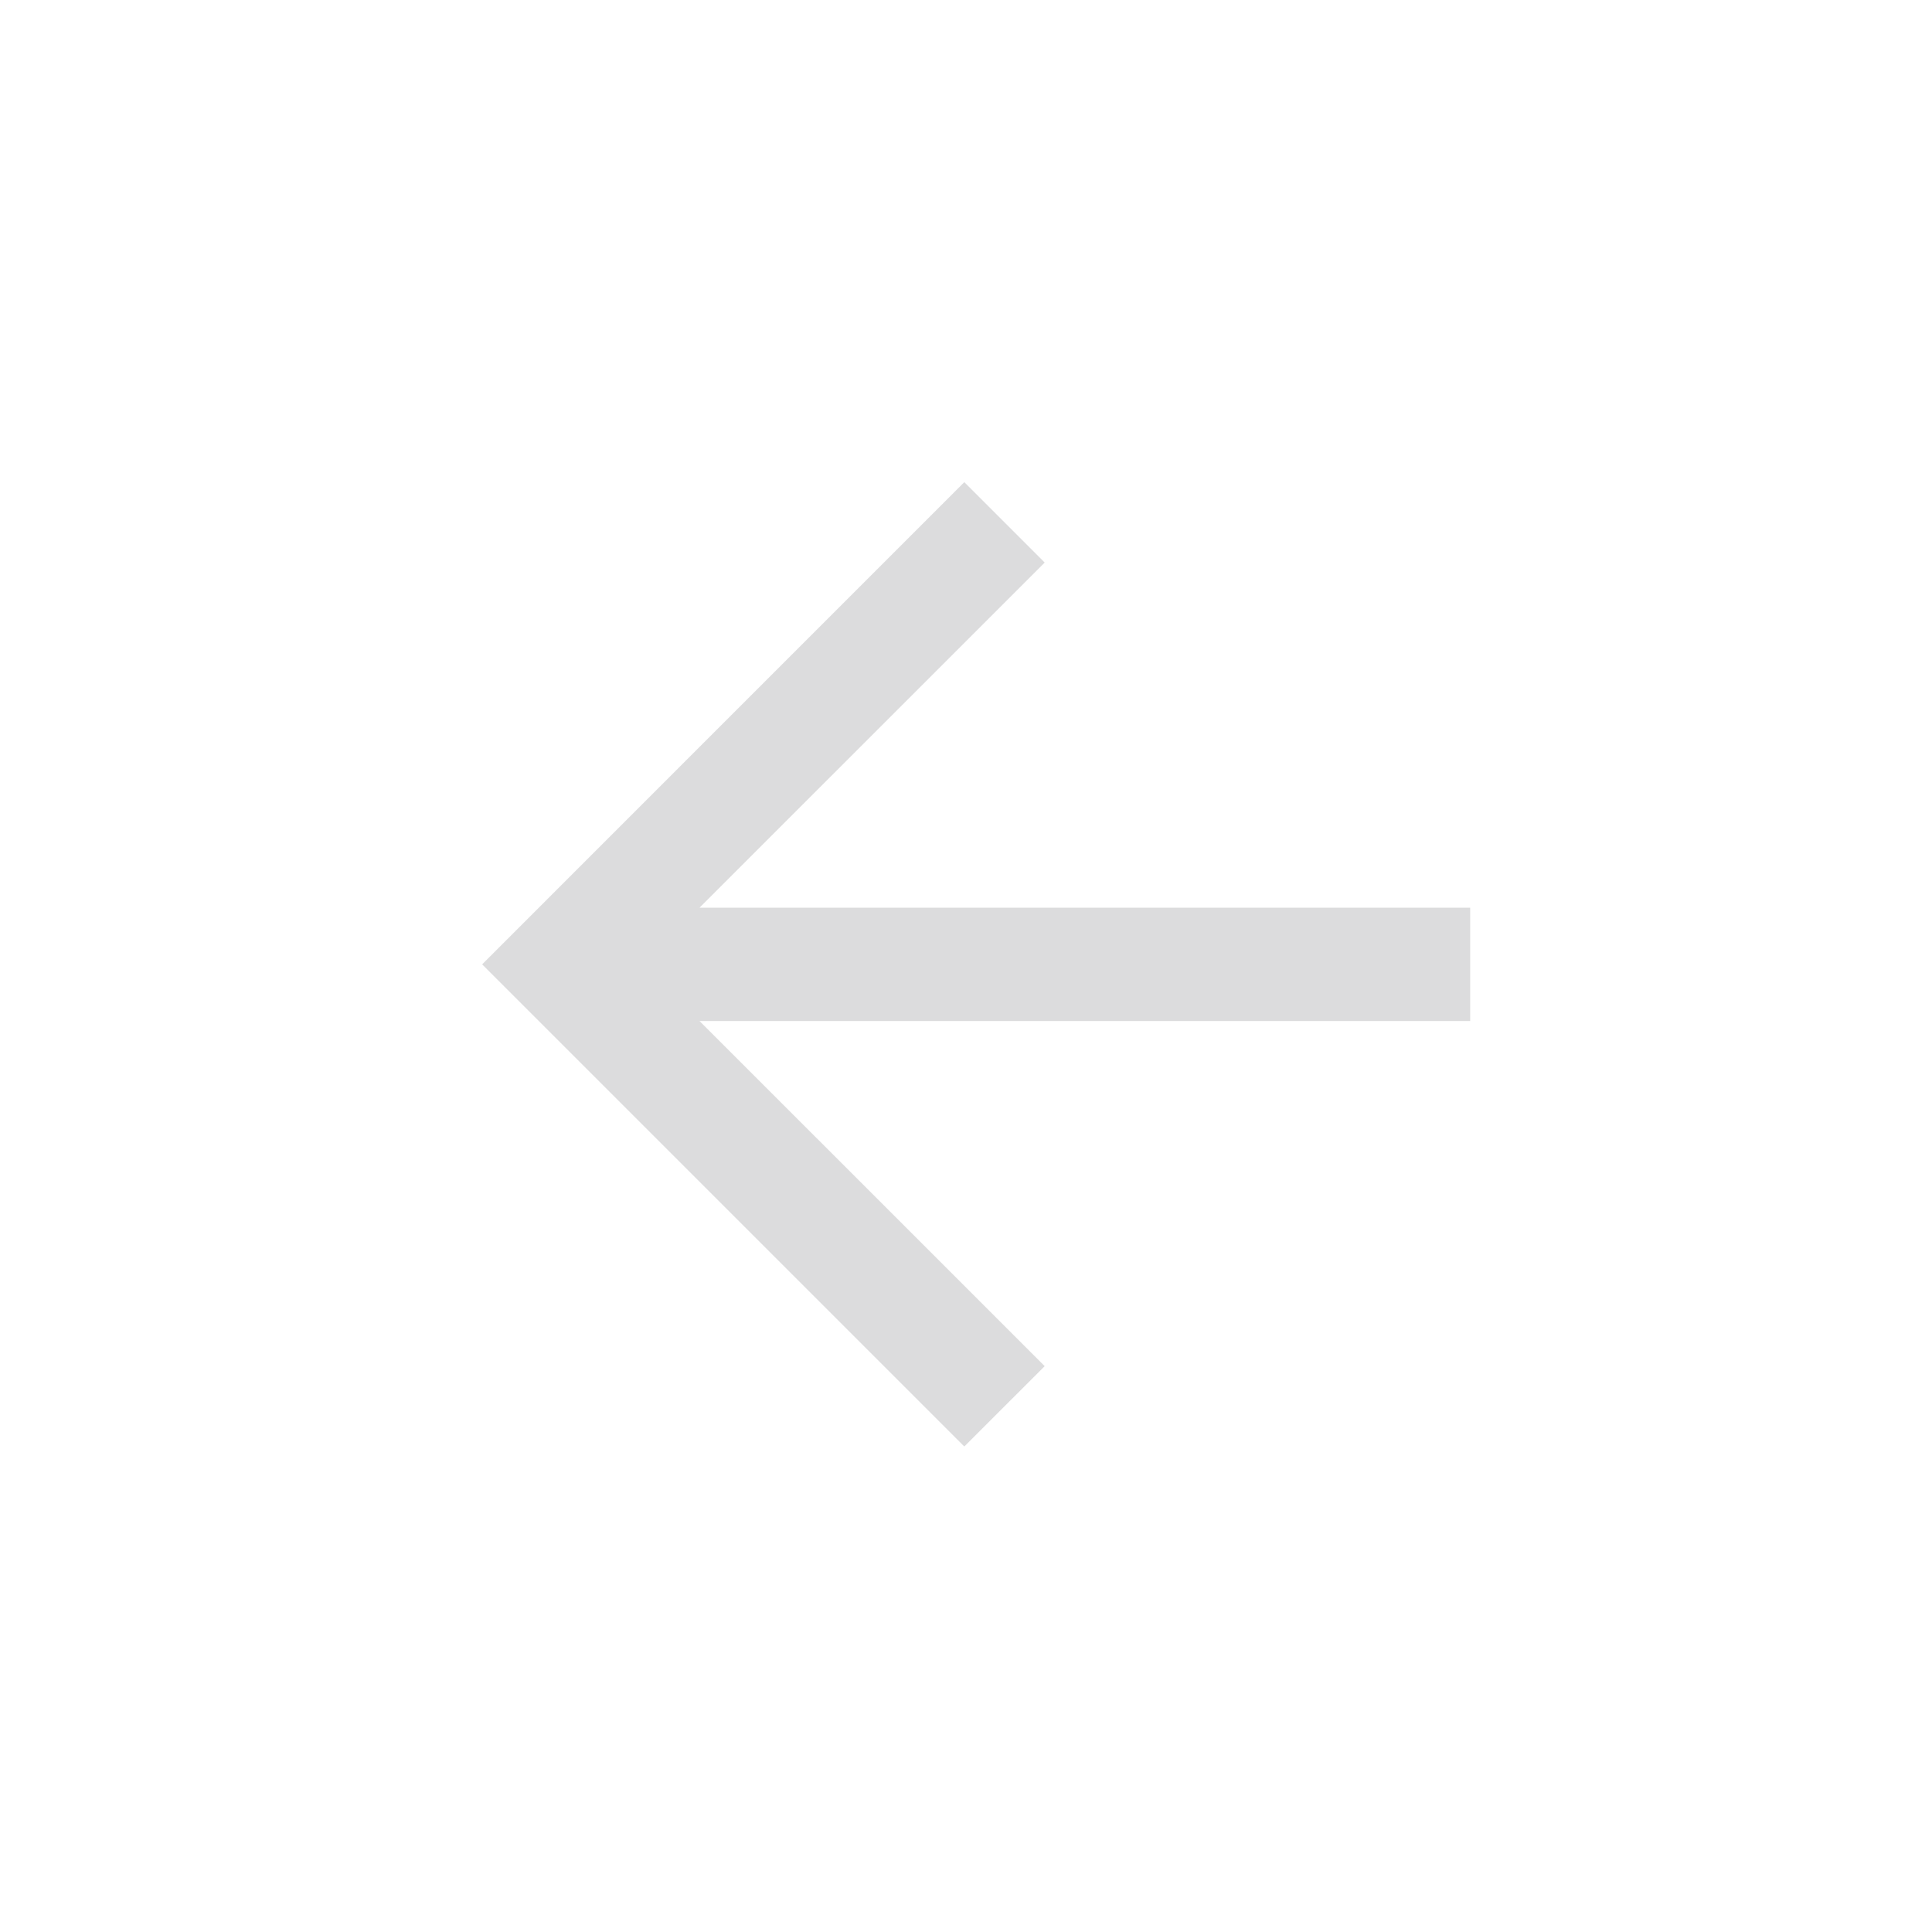 <svg width="34" height="34" viewBox="0 0 34 34" fill="none" xmlns="http://www.w3.org/2000/svg">
<g clip-path="url(#clip0_179_914)">
<path d="M16.97 8.485L18.385 9.9L12.31 15.974H25.873V17.968H12.31L18.385 24.042L16.97 25.456L8.485 16.971L16.97 8.485Z" fill="#DCDCDD"/>
</g>
<defs>
<clipPath id="clip0_179_914">
<rect width="24" height="24" fill="white" transform="matrix(-0.707 0.707 0.707 0.707 16.971 0)"/>
</clipPath>
</defs>
</svg>
